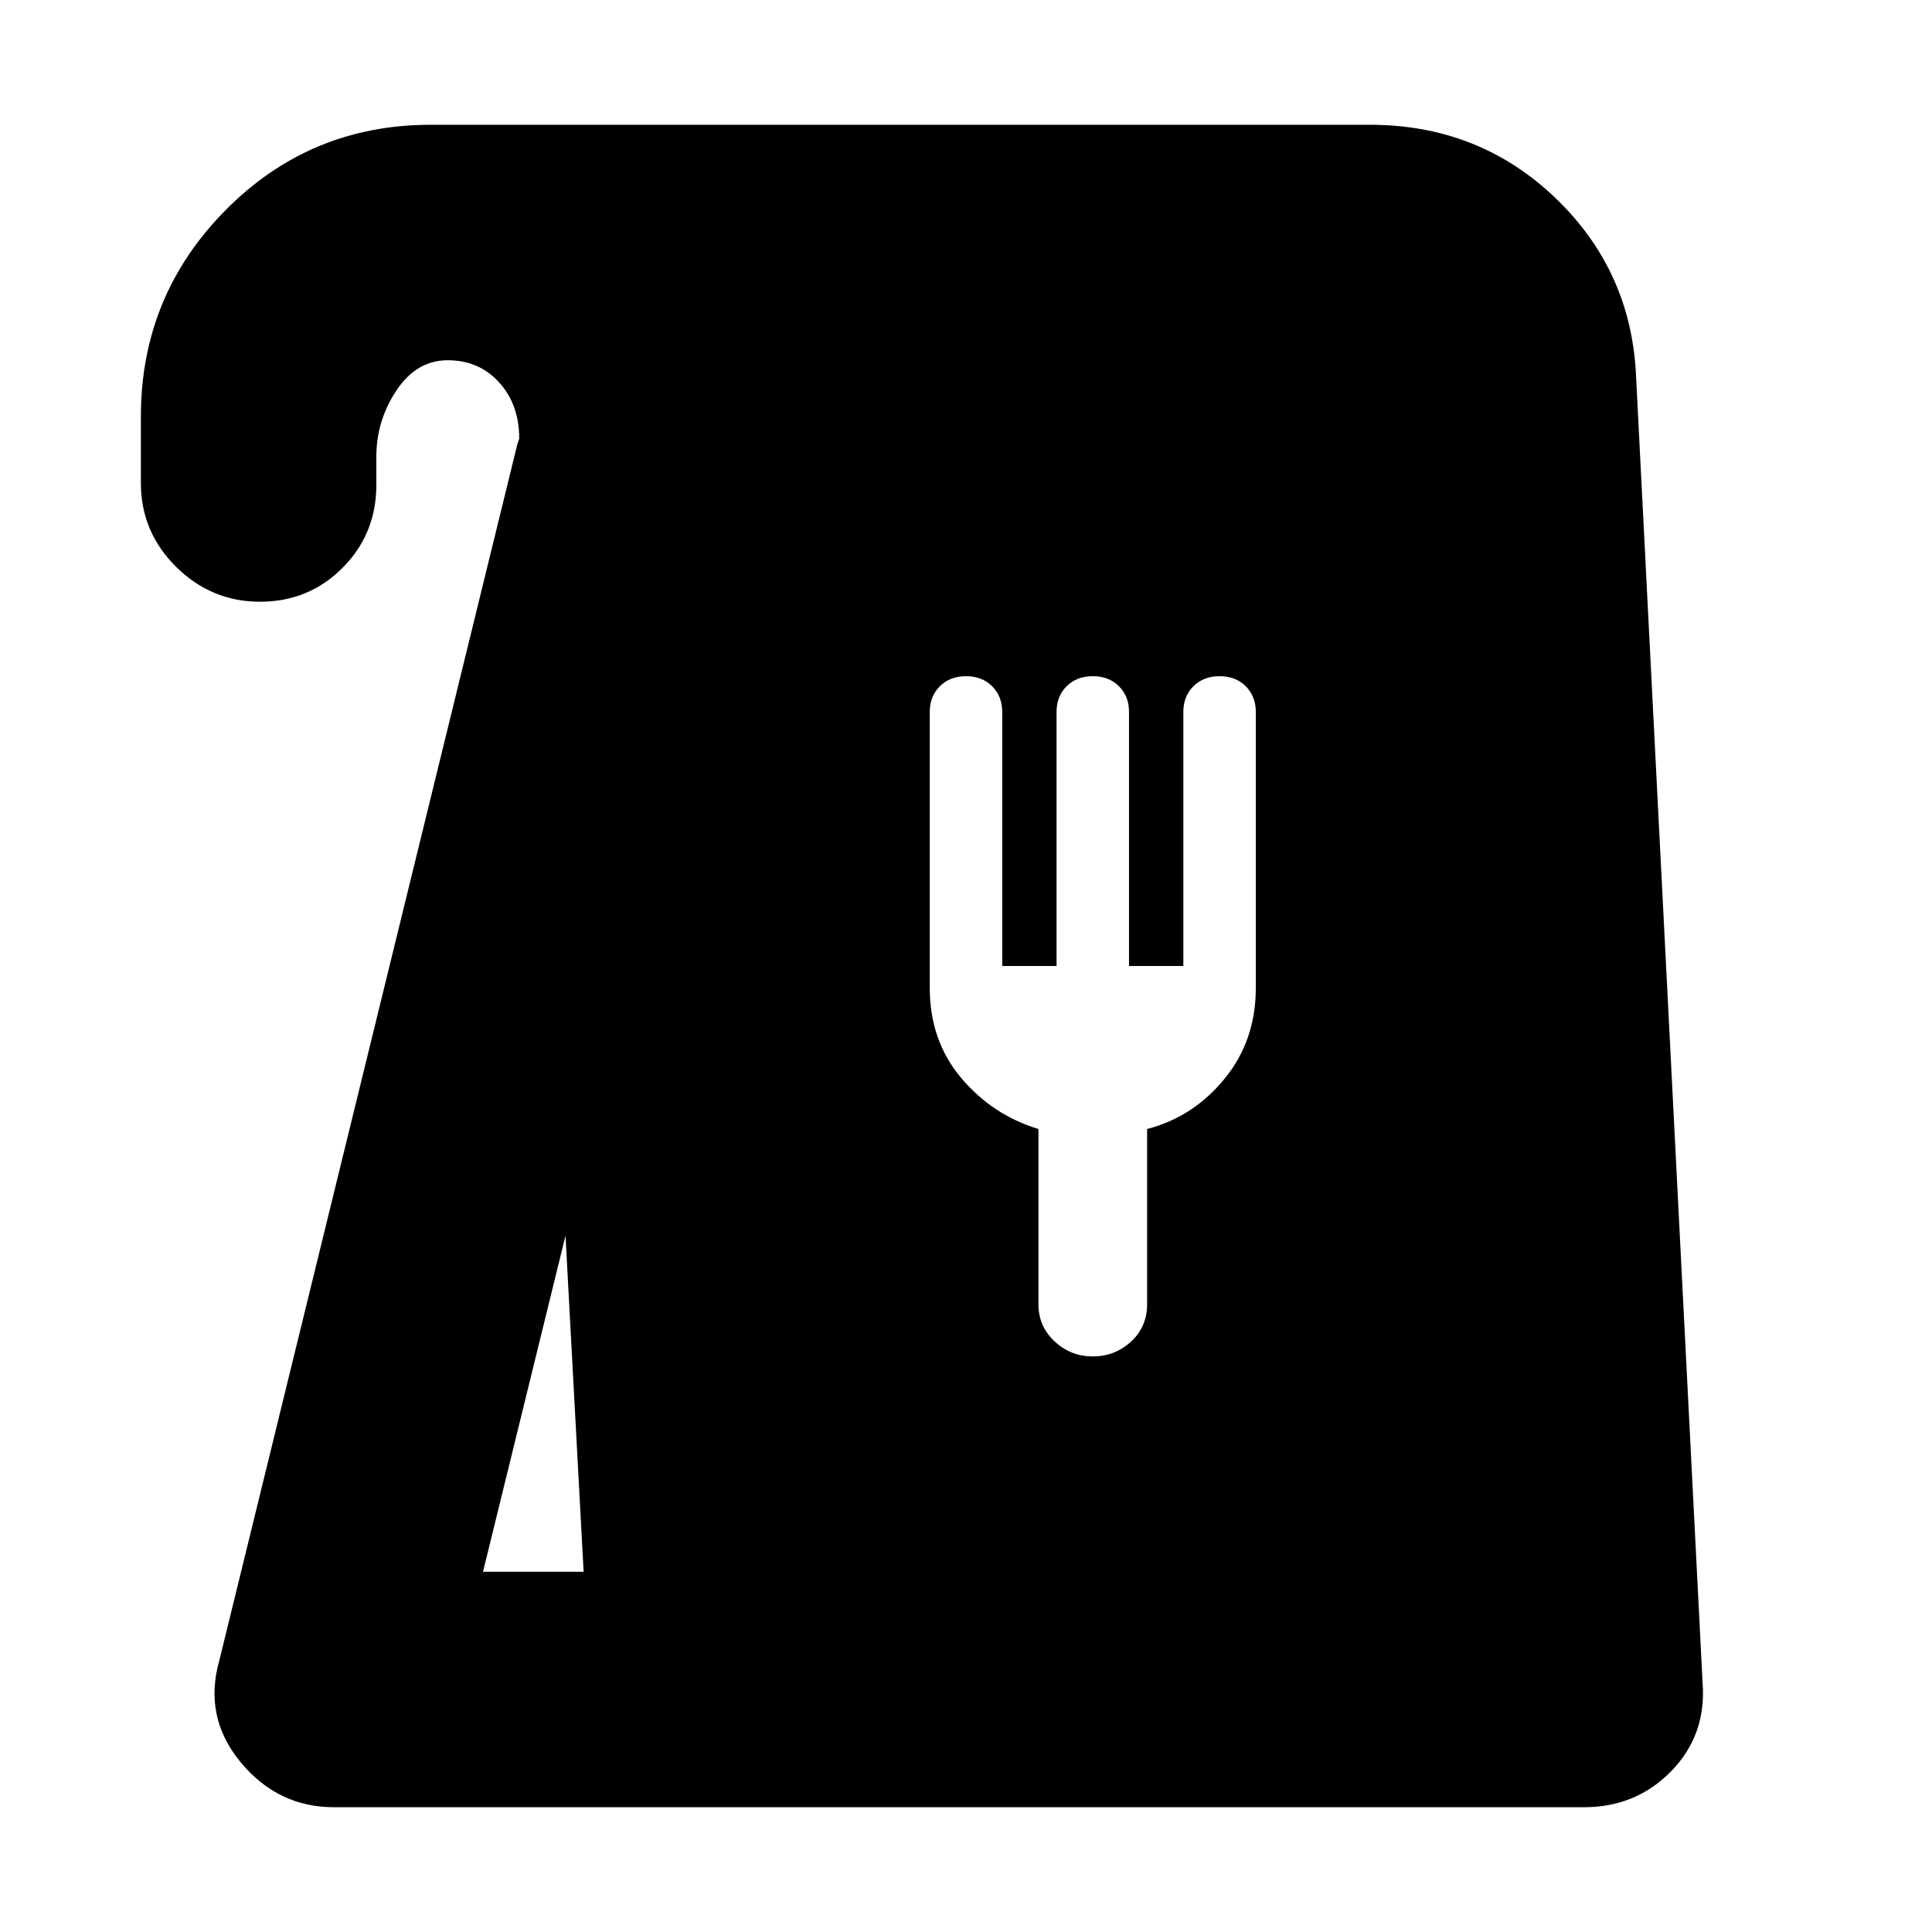 <svg xmlns="http://www.w3.org/2000/svg" height="20" viewBox="0 -960 960 960" width="20"><path d="M166-62q-28 0-46.5-22.45T109-135l148-604 1-3q0-17-10-28t-25.5-11q-15.5 0-25.5 15t-10 33v14q0 24.3-16.79 41.15-16.79 16.85-41 16.85T87.5-678.35Q70-695.7 70-720v-33q0-60 42-102.5T214-898h466.62Q735-898 773-861.5q38 36.5 40 89.5l33 648q2 26-15.5 44t-43.44 18H166Zm74-117h50l-9-167-41 167Zm303-107q11 0 19-7.37 8-7.36 8-18.63v-87q23-6 38.5-25t15.5-45v-137.32q0-7.68-5-12.68t-13-5q-8 0-13 5t-5 12.71V-480h-27v-126.29q0-7.71-5-12.71-5-5-13-5t-13 5q-5 5-5 12.71V-480h-27v-126.29q0-7.71-5-12.71-5-5-13-5t-13 5q-5 5-5 12.68V-469q0 26 15.5 44.5T516-399v87.09q0 10.91 8 18.41t19 7.5Z"/></svg>
